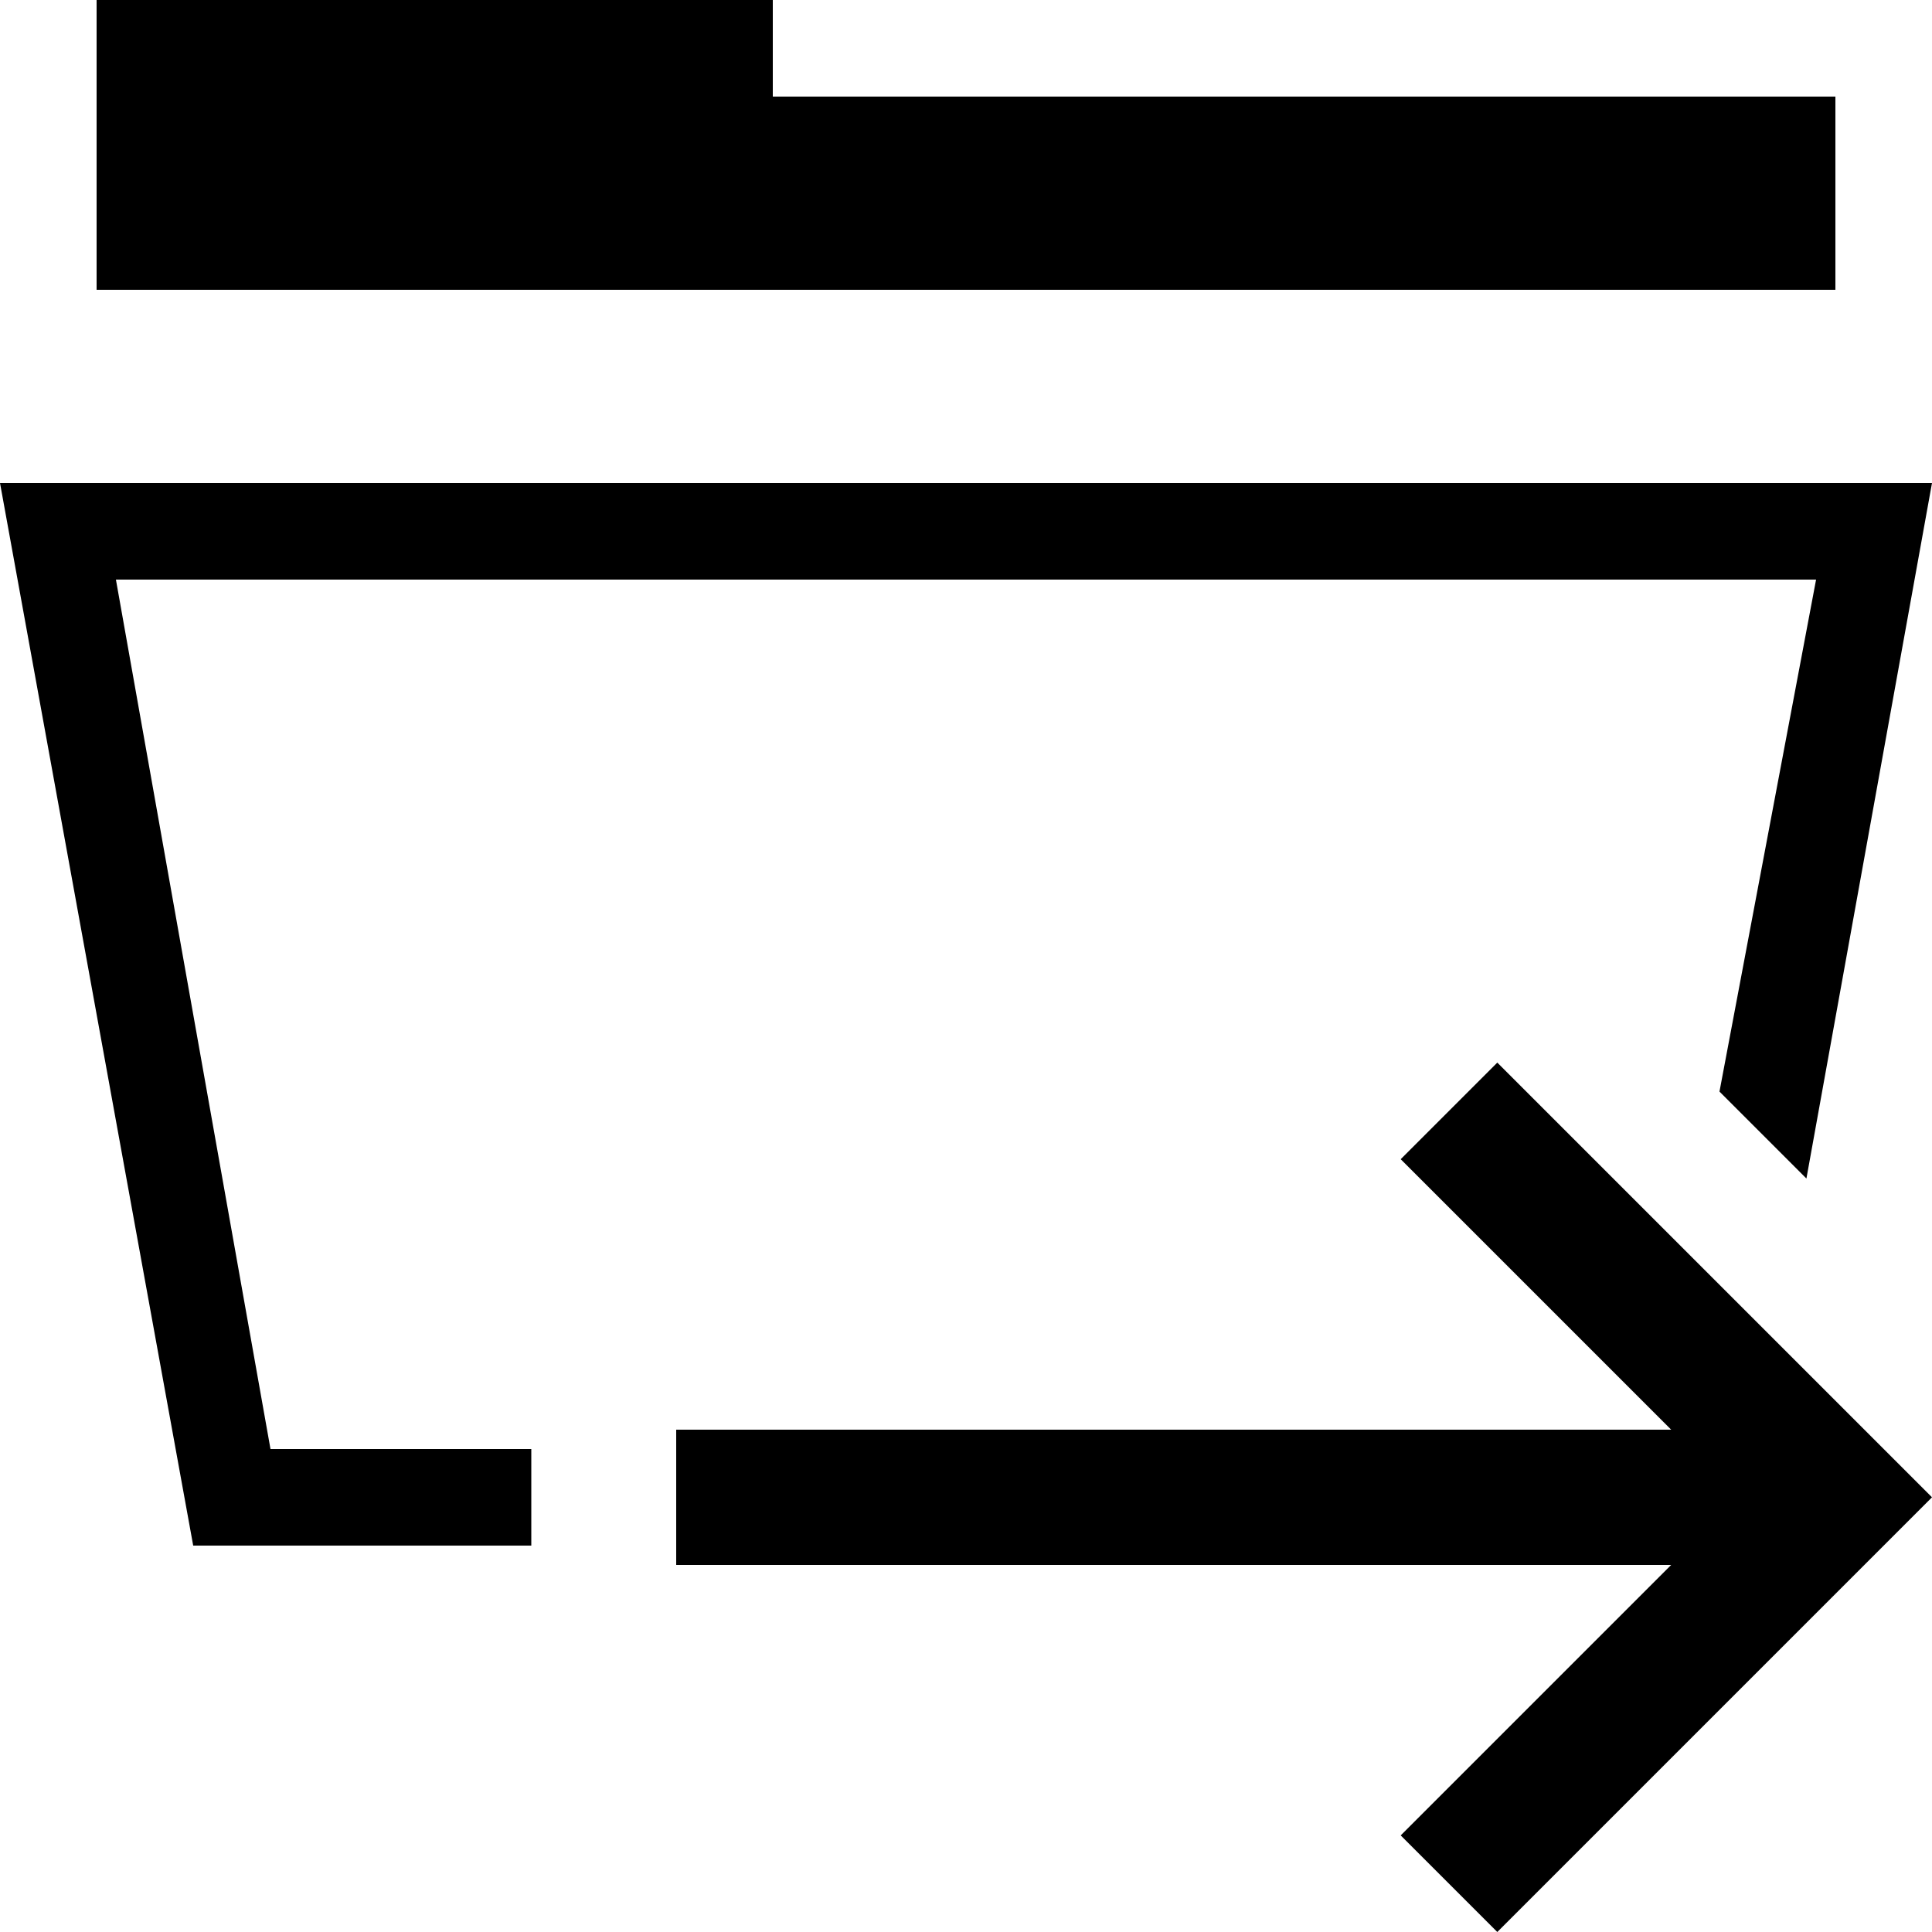 <svg xmlns="http://www.w3.org/2000/svg" height="20" viewBox="0 0 20 20"><path d="M8 1V0H1v3h18V1zm7.5 19l4.5-4.5-4.5-4.5-1 1 2.8 2.8H7v1.4h10.3L14.5 19l1 1z"/><path d="M1.2 6h17.6l-1 5.3.9.9L20 5H0l2 11h3.5v-1H2.8z"/></svg>